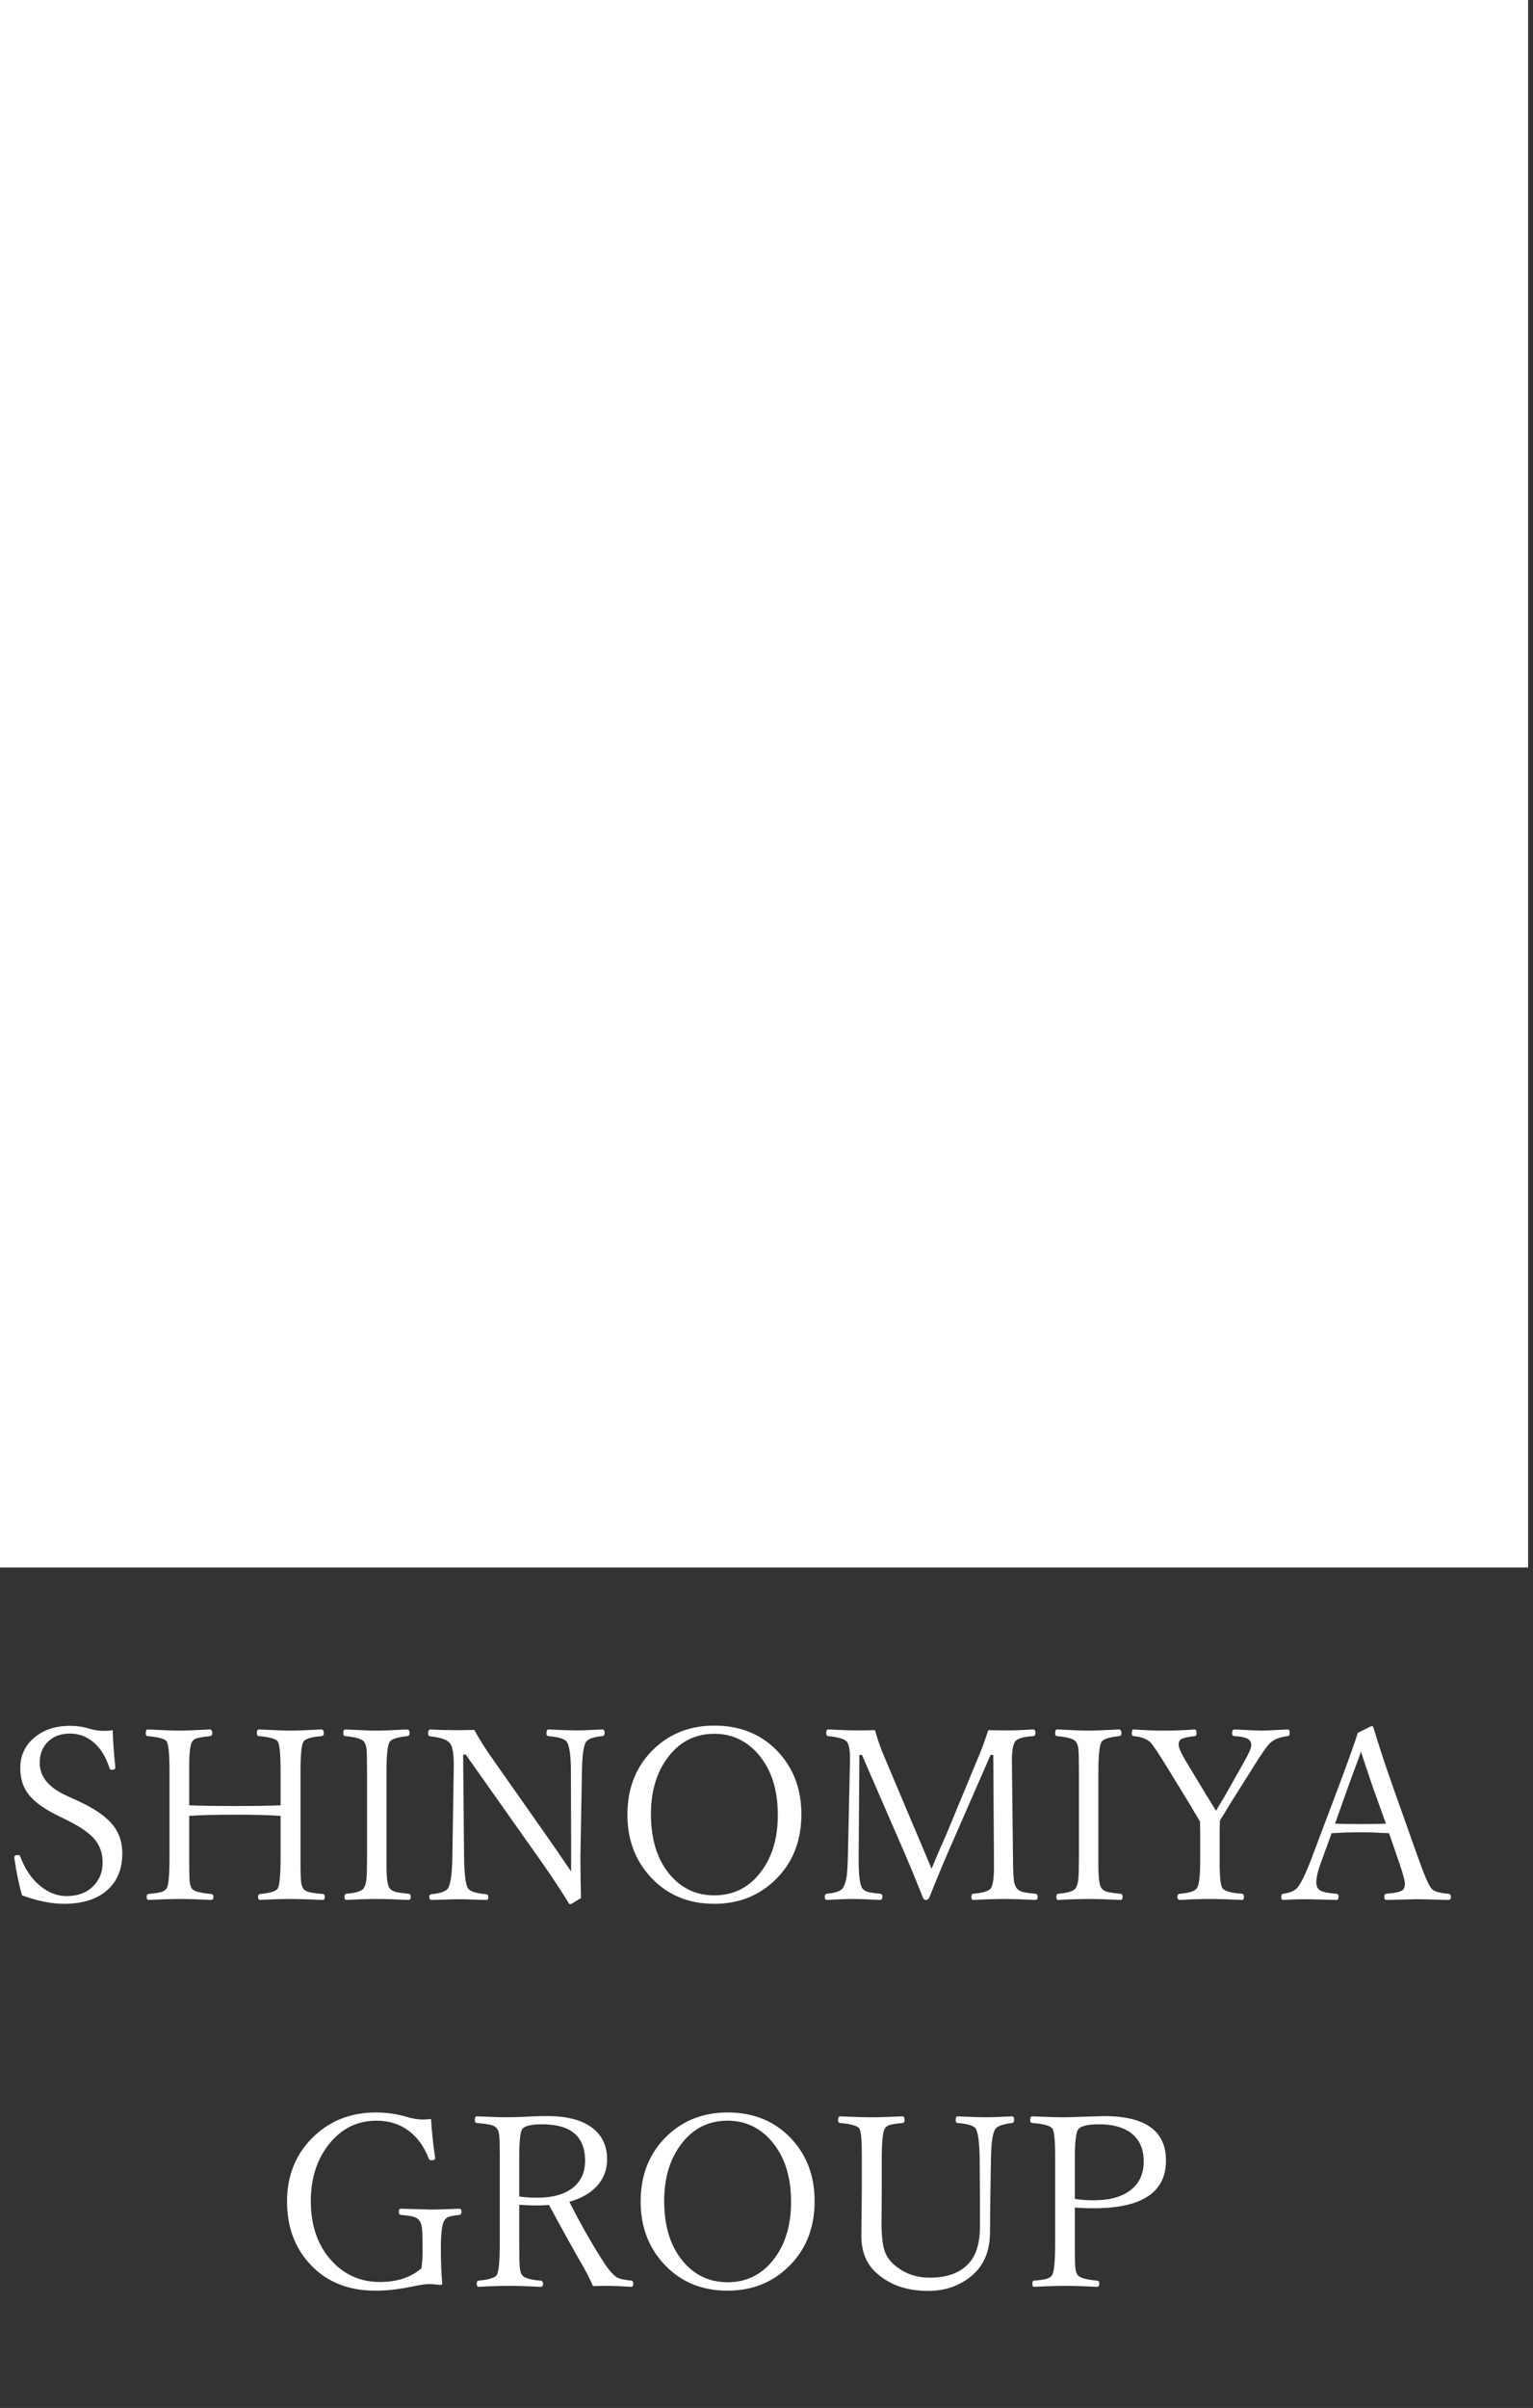 <svg width="230" height="361" viewBox="0 0 230 361" fill="none" xmlns="http://www.w3.org/2000/svg">
<rect x="0" y="0" width="230" height="361" fill="#333333" stroke="none"/>
<rect width="229.268" height="235" fill="white"/>
<path d="M16.908 259.387C16.943 260.781 17.072 262.633 17.295 264.941V265.047C17.295 265.234 17.102 265.328 16.715 265.328C16.574 265.328 16.48 265.246 16.434 265.082C15.859 263.289 14.998 261.947 13.85 261.057C12.865 260.283 11.746 259.896 10.492 259.896C9.027 259.896 7.873 260.359 7.029 261.285C6.314 262.082 5.957 263.084 5.957 264.291C5.957 266.33 7.275 267.959 9.912 269.178L11.723 270.004C14.277 271.176 16.059 272.436 17.066 273.783C17.922 274.92 18.35 276.279 18.35 277.861C18.35 280.357 17.494 282.279 15.783 283.627C14.26 284.822 12.197 285.42 9.596 285.42C7.721 285.42 5.623 284.998 3.303 284.154C2.846 282.549 2.471 280.75 2.178 278.758L2.143 278.477C2.143 278.23 2.324 278.107 2.688 278.107C2.863 278.107 2.98 278.178 3.039 278.318C3.766 280.287 4.82 281.805 6.203 282.871C7.375 283.797 8.641 284.26 10 284.26C11.734 284.26 13.105 283.721 14.113 282.643C14.969 281.729 15.396 280.586 15.396 279.215C15.396 277.797 14.963 276.602 14.096 275.629C13.31 274.75 12.016 273.859 10.211 272.957L8.4 272.061C6.326 271.018 4.891 269.916 4.094 268.756C3.391 267.736 3.039 266.512 3.039 265.082C3.039 263.113 3.818 261.525 5.377 260.318C6.748 259.264 8.453 258.736 10.492 258.736C11.523 258.736 12.508 258.883 13.445 259.176C14.125 259.387 14.881 259.492 15.713 259.492C16.146 259.492 16.545 259.457 16.908 259.387ZM28.387 272.236V279.268C28.387 280.803 28.416 281.793 28.475 282.238C28.521 282.555 28.621 282.848 28.773 283.117C29.02 283.527 29.98 283.803 31.656 283.943C31.902 283.967 32.025 284.107 32.025 284.365C32.025 284.682 31.902 284.84 31.656 284.84C29.77 284.746 28.188 284.699 26.91 284.699C25.621 284.699 24.08 284.746 22.287 284.84C22.1 284.84 22.006 284.682 22.006 284.365C22.006 284.107 22.1 283.967 22.287 283.943C23.295 283.85 23.975 283.738 24.326 283.609C24.619 283.504 24.842 283.34 24.994 283.117C25.287 282.719 25.434 281.119 25.434 278.318V265.697C25.434 263.143 25.299 261.613 25.029 261.109C24.807 260.699 23.846 260.424 22.146 260.283C21.959 260.26 21.865 260.119 21.865 259.861C21.865 259.475 21.959 259.281 22.146 259.281C24.572 259.398 26.16 259.457 26.91 259.457C27.719 259.457 29.242 259.398 31.48 259.281C31.727 259.281 31.85 259.475 31.85 259.861C31.85 260.107 31.727 260.248 31.48 260.283C30.449 260.4 29.764 260.518 29.424 260.635C29.166 260.729 28.967 260.887 28.826 261.109C28.533 261.613 28.387 262.85 28.387 264.818V270.654C30.016 270.725 32.33 270.76 35.33 270.76C38.283 270.76 40.539 270.725 42.098 270.654V265.697C42.098 263.072 41.963 261.543 41.693 261.109C41.447 260.699 40.504 260.424 38.863 260.283C38.641 260.26 38.529 260.119 38.529 259.861C38.529 259.475 38.635 259.281 38.846 259.281C41.213 259.398 42.801 259.457 43.609 259.457C44.383 259.457 45.924 259.398 48.232 259.281C48.467 259.281 48.584 259.475 48.584 259.861C48.584 260.119 48.467 260.26 48.232 260.283C46.709 260.4 45.807 260.676 45.525 261.109C45.232 261.566 45.086 263.096 45.086 265.697V279.145C45.086 280.715 45.121 281.752 45.191 282.256C45.238 282.584 45.332 282.871 45.473 283.117C45.648 283.363 45.924 283.539 46.299 283.645C46.721 283.762 47.435 283.861 48.443 283.943C48.631 283.967 48.725 284.107 48.725 284.365C48.725 284.682 48.631 284.84 48.443 284.84C46.416 284.746 44.805 284.699 43.609 284.699C42.262 284.699 40.738 284.746 39.039 284.84C38.828 284.84 38.723 284.682 38.723 284.365C38.723 284.107 38.828 283.967 39.039 283.943C40.551 283.803 41.43 283.527 41.676 283.117C41.957 282.613 42.098 281.014 42.098 278.318V272.236C40.539 272.119 38.283 272.061 35.33 272.061C32.33 272.061 30.016 272.119 28.387 272.236ZM51.977 283.908C53.453 283.791 54.326 283.504 54.596 283.047C54.807 282.707 54.935 282.244 54.982 281.658C55.041 281.049 55.07 279.936 55.07 278.318V265.697C55.07 263.822 55.041 262.633 54.982 262.129C54.935 261.742 54.818 261.414 54.631 261.145C54.35 260.711 53.4 260.424 51.783 260.283C51.596 260.26 51.502 260.119 51.502 259.861C51.502 259.475 51.596 259.281 51.783 259.281C54.15 259.398 55.715 259.457 56.477 259.457C57.32 259.457 58.855 259.398 61.082 259.281C61.328 259.281 61.451 259.475 61.451 259.861C61.451 260.119 61.328 260.26 61.082 260.283C59.605 260.436 58.732 260.723 58.463 261.145C58.147 261.637 57.988 263.154 57.988 265.697V279.689C57.988 281.506 58.135 282.625 58.428 283.047C58.603 283.305 58.885 283.492 59.272 283.609C59.67 283.727 60.338 283.826 61.275 283.908C61.51 283.932 61.627 284.084 61.627 284.365C61.627 284.682 61.51 284.84 61.275 284.84C59.377 284.746 57.777 284.699 56.477 284.699C55.176 284.699 53.67 284.746 51.959 284.84C51.772 284.84 51.678 284.682 51.678 284.365C51.678 284.096 51.777 283.943 51.977 283.908ZM69.889 263.061H69.484L69.625 278.389C69.66 280.955 69.853 282.52 70.205 283.082C70.51 283.562 71.436 283.861 72.982 283.979C73.17 284.014 73.264 284.154 73.264 284.4C73.264 284.693 73.17 284.84 72.982 284.84C72.643 284.828 72.162 284.816 71.541 284.805C70.287 284.758 69.397 284.734 68.869 284.734C68.459 284.734 67.088 284.77 64.756 284.84C64.522 284.84 64.404 284.693 64.404 284.4C64.404 284.143 64.522 284.002 64.756 283.979C66.15 283.838 66.982 283.527 67.252 283.047C67.627 282.367 67.832 280.814 67.867 278.389L68.078 265.082C68.113 263.137 67.932 261.9 67.533 261.373C67.123 260.834 66.139 260.482 64.58 260.318C64.346 260.295 64.228 260.154 64.228 259.896C64.228 259.486 64.346 259.281 64.58 259.281C65.822 259.352 66.93 259.387 67.902 259.387C69.051 259.387 70.141 259.375 71.172 259.352C71.828 260.605 72.742 262.059 73.914 263.711L82.264 275.594C83.787 277.785 84.93 279.449 85.691 280.586V276.156L85.656 265.697C85.656 263.26 85.451 261.742 85.041 261.145C84.748 260.699 83.834 260.412 82.299 260.283C82.088 260.26 81.982 260.119 81.982 259.861C81.982 259.475 82.088 259.281 82.299 259.281C84.256 259.375 85.598 259.422 86.324 259.422C87.309 259.422 88.656 259.375 90.367 259.281C90.602 259.281 90.719 259.475 90.719 259.861C90.719 260.084 90.602 260.225 90.367 260.283C89.055 260.4 88.24 260.688 87.924 261.145C87.549 261.695 87.344 263.213 87.309 265.697L87.08 278.389C87.08 279.209 87.086 279.812 87.098 280.199C87.098 281.277 87.121 282.73 87.168 284.559C86.16 285.18 85.627 285.49 85.568 285.49C85.486 285.49 85.404 285.432 85.322 285.314C84.197 283.463 82.832 281.395 81.227 279.109L69.889 263.061ZM107.172 258.701C111.227 258.701 114.496 260.102 116.98 262.902C119.148 265.352 120.232 268.381 120.232 271.99C120.232 276.15 118.838 279.514 116.049 282.08C113.635 284.307 110.676 285.42 107.172 285.42C103.141 285.42 99.877 283.996 97.381 281.148C95.213 278.676 94.129 275.646 94.129 272.061C94.129 267.936 95.518 264.59 98.295 262.023C100.709 259.809 103.668 258.701 107.172 258.701ZM107.172 259.932C104.207 259.932 101.828 261.186 100.035 263.693C98.453 265.896 97.662 268.662 97.662 271.99C97.662 275.904 98.67 278.992 100.686 281.254C102.408 283.188 104.57 284.154 107.172 284.154C110.148 284.154 112.533 282.906 114.326 280.41C115.908 278.219 116.699 275.447 116.699 272.096C116.699 268.205 115.674 265.117 113.623 262.832C111.877 260.898 109.727 259.932 107.172 259.932ZM148.27 259.387C149.078 259.41 150.086 259.422 151.293 259.422C152.301 259.422 153.537 259.375 155.002 259.281C155.236 259.281 155.354 259.463 155.354 259.826C155.354 260.107 155.236 260.26 155.002 260.283C153.467 260.377 152.553 260.664 152.26 261.145C151.967 261.625 151.82 262.551 151.82 263.922C151.82 264.109 151.82 264.256 151.82 264.361L151.979 278.318C151.99 280.193 152.037 281.412 152.119 281.975C152.189 282.396 152.318 282.754 152.506 283.047C152.705 283.316 152.998 283.51 153.385 283.627C153.76 283.732 154.41 283.826 155.336 283.908C155.57 283.943 155.688 284.096 155.688 284.365C155.688 284.682 155.57 284.84 155.336 284.84C153.391 284.746 151.791 284.699 150.537 284.699C149.295 284.699 147.777 284.746 145.984 284.84C145.82 284.84 145.738 284.682 145.738 284.365C145.738 284.096 145.82 283.943 145.984 283.908C147.508 283.791 148.41 283.504 148.691 283.047C148.984 282.578 149.131 281.482 149.131 279.76L149.025 263.096H148.621L143.154 275.594C141.947 278.312 140.699 281.289 139.41 284.523C139.316 284.734 139.135 284.84 138.865 284.84C138.701 284.84 138.572 284.734 138.479 284.523C137.178 281.242 136.035 278.494 135.051 276.279L129.32 263.096H128.934L128.828 278.318C128.828 278.588 128.828 278.787 128.828 278.916C128.828 281.096 128.998 282.473 129.338 283.047C129.514 283.316 129.795 283.51 130.182 283.627C130.545 283.732 131.16 283.826 132.027 283.908C132.273 283.932 132.396 284.084 132.396 284.365C132.396 284.682 132.273 284.84 132.027 284.84C130.281 284.746 128.975 284.699 128.107 284.699C126.982 284.699 125.635 284.746 124.064 284.84C123.854 284.84 123.748 284.682 123.748 284.365C123.748 284.084 123.854 283.932 124.064 283.908C125.377 283.791 126.186 283.492 126.49 283.012C126.748 282.543 126.924 281.998 127.018 281.377C127.111 280.744 127.176 279.725 127.211 278.318L127.527 263.957V263.623C127.527 262.393 127.381 261.566 127.088 261.145C126.76 260.723 125.822 260.436 124.275 260.283C124.064 260.26 123.959 260.119 123.959 259.861C123.959 259.475 124.064 259.281 124.275 259.281C126.139 259.375 127.428 259.422 128.143 259.422C129.314 259.422 130.357 259.41 131.271 259.387C131.67 260.805 132.15 262.164 132.713 263.465L137.652 275.154C137.945 275.822 138.32 276.701 138.777 277.791C139.258 278.951 139.586 279.742 139.762 280.164C140.77 277.75 141.49 276.08 141.924 275.154L146.564 263.957C147.174 262.574 147.742 261.051 148.27 259.387ZM158.781 283.908C160.258 283.791 161.131 283.504 161.4 283.047C161.611 282.707 161.74 282.244 161.787 281.658C161.846 281.049 161.875 279.936 161.875 278.318V265.697C161.875 263.822 161.846 262.633 161.787 262.129C161.74 261.742 161.623 261.414 161.436 261.145C161.154 260.711 160.205 260.424 158.588 260.283C158.4 260.26 158.307 260.119 158.307 259.861C158.307 259.475 158.4 259.281 158.588 259.281C160.955 259.398 162.52 259.457 163.281 259.457C164.125 259.457 165.66 259.398 167.887 259.281C168.133 259.281 168.256 259.475 168.256 259.861C168.256 260.119 168.133 260.26 167.887 260.283C166.41 260.436 165.537 260.723 165.268 261.145C164.951 261.637 164.793 263.154 164.793 265.697V279.689C164.793 281.506 164.939 282.625 165.232 283.047C165.408 283.305 165.689 283.492 166.076 283.609C166.475 283.727 167.143 283.826 168.08 283.908C168.314 283.932 168.432 284.084 168.432 284.365C168.432 284.682 168.314 284.84 168.08 284.84C166.182 284.746 164.582 284.699 163.281 284.699C161.98 284.699 160.475 284.746 158.764 284.84C158.576 284.84 158.482 284.682 158.482 284.365C158.482 284.096 158.582 283.943 158.781 283.908ZM180.033 273.062C179.893 272.84 179.623 272.395 179.225 271.727C178.955 271.258 178.732 270.877 178.557 270.584L175.252 265.188C173.857 262.914 172.967 261.584 172.58 261.197C172.041 260.682 171.209 260.377 170.084 260.283C169.896 260.26 169.803 260.119 169.803 259.861C169.803 259.475 169.896 259.281 170.084 259.281C171.725 259.398 173.248 259.457 174.654 259.457C176.189 259.457 177.719 259.398 179.242 259.281C179.43 259.281 179.523 259.475 179.523 259.861C179.523 260.119 179.43 260.26 179.242 260.283C178.176 260.4 177.496 260.553 177.203 260.74C176.957 260.904 176.834 261.186 176.834 261.584C176.834 261.994 177.18 262.785 177.871 263.957L181.158 269.389C181.357 269.693 181.592 270.074 181.861 270.531C182.154 271.012 182.348 271.328 182.441 271.48C182.758 270.918 183.156 270.25 183.637 269.477L186.625 264.186C187.363 262.896 187.732 262.053 187.732 261.654C187.732 261.197 187.545 260.869 187.17 260.67C186.783 260.459 186.133 260.33 185.219 260.283C184.973 260.26 184.85 260.119 184.85 259.861C184.85 259.475 184.973 259.281 185.219 259.281C187.445 259.398 188.846 259.457 189.42 259.457C189.713 259.457 190.979 259.398 193.217 259.281C193.404 259.281 193.498 259.475 193.498 259.861C193.498 260.119 193.404 260.26 193.217 260.283C192.139 260.389 191.295 260.693 190.686 261.197C190.24 261.537 189.344 262.797 187.996 264.977L184.639 270.303C184.135 271.135 183.596 272.02 183.021 272.957L182.986 274.539V279.268C182.986 281.342 183.121 282.602 183.391 283.047C183.66 283.504 184.645 283.791 186.344 283.908C186.531 283.943 186.625 284.096 186.625 284.365C186.625 284.682 186.555 284.84 186.414 284.84C184.328 284.746 182.693 284.699 181.51 284.699C180.186 284.699 178.697 284.746 177.045 284.84C176.775 284.84 176.641 284.682 176.641 284.365C176.641 284.084 176.775 283.932 177.045 283.908C178.463 283.791 179.312 283.504 179.594 283.047C179.91 282.555 180.068 281.172 180.068 278.898V274.504L180.033 273.062ZM208.404 274.838C206.717 274.744 205.346 274.697 204.291 274.697C202.697 274.697 201.197 274.744 199.791 274.838L198.314 278.863C197.764 280.328 197.488 281.436 197.488 282.186C197.488 282.795 197.699 283.217 198.121 283.451C198.543 283.674 199.34 283.826 200.512 283.908C200.723 283.932 200.828 284.084 200.828 284.365C200.828 284.682 200.723 284.84 200.512 284.84C197.898 284.77 196.457 284.734 196.188 284.734C194.887 284.734 193.674 284.77 192.549 284.84C192.338 284.84 192.232 284.682 192.232 284.365C192.232 284.084 192.338 283.932 192.549 283.908C193.51 283.779 194.195 283.492 194.605 283.047C195.145 282.461 195.854 281.02 196.732 278.723L200.986 267.455C202.404 263.658 203.312 261.104 203.711 259.791L205.768 258.771C205.932 258.771 206.037 258.871 206.084 259.07C206.822 261.543 207.76 264.396 208.896 267.631L212.939 279.004C213.689 281.113 214.275 282.461 214.697 283.047C215.025 283.527 215.887 283.814 217.281 283.908C217.551 283.932 217.686 284.084 217.686 284.365C217.686 284.682 217.557 284.84 217.299 284.84C214.615 284.77 213.051 284.734 212.605 284.734C212.219 284.734 210.684 284.77 208 284.84C207.789 284.84 207.684 284.682 207.684 284.365C207.684 284.084 207.789 283.932 208 283.908C209.242 283.814 210.039 283.645 210.391 283.398C210.648 283.211 210.777 282.877 210.777 282.396C210.777 281.951 210.502 280.932 209.951 279.338L208.404 274.838ZM204.186 262.621C204.01 263.148 203.723 263.939 203.324 264.994C202.891 266.166 202.562 267.057 202.34 267.666L200.301 273.396C201.156 273.443 202.486 273.467 204.291 273.467C205.943 273.467 207.156 273.443 207.93 273.396L205.873 267.666C205.346 266.107 204.783 264.426 204.186 262.621ZM64.668 317.686C64.785 319.643 64.99 321.57 65.283 323.469V323.574C65.283 323.773 65.078 323.873 64.668 323.873C64.516 323.873 64.404 323.791 64.334 323.627C63.619 321.787 62.611 320.393 61.31 319.443C59.963 318.436 58.357 317.932 56.494 317.932C53.506 317.932 51.062 319.191 49.164 321.711C47.477 323.949 46.633 326.709 46.633 329.99C46.633 333.811 47.746 336.869 49.973 339.166C51.871 341.135 54.215 342.119 57.004 342.119C59.57 342.119 61.645 341.434 63.227 340.062C63.344 339.219 63.402 338.416 63.402 337.654C63.402 335.803 63.373 334.602 63.315 334.051C63.256 333.594 63.139 333.23 62.963 332.961C62.775 332.668 62.477 332.463 62.066 332.346C61.68 332.229 61.041 332.135 60.15 332.064C59.94 332.041 59.834 331.877 59.834 331.572C59.834 331.279 59.94 331.133 60.15 331.133C62.963 331.215 64.492 331.256 64.738 331.256C65.348 331.256 66.098 331.238 66.988 331.203C68.113 331.156 68.758 331.133 68.922 331.133C69.133 331.133 69.238 331.279 69.238 331.572C69.238 331.877 69.133 332.041 68.922 332.064C68.102 332.146 67.539 332.252 67.234 332.381C66.977 332.498 66.772 332.697 66.619 332.979C66.303 333.529 66.144 334.918 66.144 337.145C66.144 339.172 66.215 340.906 66.356 342.348C66.356 342.488 66.262 342.559 66.074 342.559C65.383 342.477 64.791 342.436 64.299 342.436C63.783 342.436 62.957 342.559 61.82 342.805C59.875 343.215 58.041 343.42 56.318 343.42C52.1 343.42 48.748 342.002 46.264 339.166C44.131 336.729 43.065 333.693 43.065 330.061C43.065 326.053 44.441 322.76 47.195 320.182C49.68 317.861 52.756 316.701 56.424 316.701C57.877 316.701 59.318 316.895 60.748 317.281C61.721 317.598 62.629 317.756 63.473 317.756C63.707 317.756 64.106 317.732 64.668 317.686ZM77.904 330.535V336.318C77.904 338.193 77.934 339.418 77.992 339.992C78.039 340.449 78.144 340.801 78.309 341.047C78.59 341.504 79.51 341.791 81.068 341.908C81.338 341.932 81.473 342.084 81.473 342.365C81.473 342.682 81.356 342.84 81.121 342.84C79.176 342.746 77.611 342.699 76.428 342.699C75.127 342.699 73.598 342.746 71.84 342.84C71.629 342.84 71.523 342.682 71.523 342.365C71.523 342.084 71.629 341.932 71.84 341.908C73.387 341.768 74.289 341.48 74.547 341.047C74.84 340.531 74.986 338.955 74.986 336.318V323.117C74.986 321.547 74.957 320.527 74.898 320.059C74.852 319.684 74.746 319.379 74.582 319.145C74.406 318.887 74.113 318.699 73.703 318.582C73.269 318.465 72.543 318.365 71.523 318.283C71.336 318.26 71.242 318.119 71.242 317.861C71.242 317.475 71.336 317.281 71.523 317.281C73.481 317.375 75.057 317.422 76.252 317.422C76.592 317.422 77.406 317.398 78.695 317.352C79.727 317.281 80.881 317.246 82.158 317.246C85.299 317.246 87.637 317.92 89.172 319.268C90.449 320.369 91.088 321.857 91.088 323.732C91.088 325.314 90.555 326.674 89.488 327.811C88.504 328.842 87.15 329.604 85.428 330.096C86.916 333.072 88.551 335.967 90.332 338.779C91.211 340.174 91.943 341.047 92.529 341.398C92.928 341.645 93.648 341.814 94.691 341.908C94.902 341.932 95.008 342.084 95.008 342.365C95.008 342.682 94.914 342.84 94.727 342.84C93.027 342.746 91.92 342.699 91.404 342.699C90.443 342.699 89.629 342.711 88.961 342.734C88.715 342.125 88.269 341.223 87.625 340.027C86.055 337.309 84.303 334.156 82.369 330.57C81.748 330.617 81.162 330.641 80.611 330.641C79.639 330.641 78.736 330.605 77.904 330.535ZM77.904 329.305C78.783 329.422 79.674 329.48 80.576 329.48C83.072 329.48 84.947 328.912 86.201 327.775C87.256 326.826 87.783 325.549 87.783 323.943C87.783 320.299 85.644 318.477 81.367 318.477C79.727 318.477 78.731 318.705 78.379 319.162C78.062 319.572 77.904 320.961 77.904 323.328V329.305ZM109.158 316.701C113.213 316.701 116.482 318.102 118.967 320.902C121.135 323.352 122.219 326.381 122.219 329.99C122.219 334.15 120.824 337.514 118.035 340.08C115.621 342.307 112.662 343.42 109.158 343.42C105.127 343.42 101.863 341.996 99.367 339.148C97.199 336.676 96.115 333.646 96.115 330.061C96.115 325.936 97.504 322.59 100.281 320.023C102.695 317.809 105.654 316.701 109.158 316.701ZM109.158 317.932C106.193 317.932 103.814 319.186 102.021 321.693C100.439 323.896 99.648 326.662 99.648 329.99C99.648 333.904 100.656 336.992 102.672 339.254C104.395 341.188 106.557 342.154 109.158 342.154C112.135 342.154 114.52 340.906 116.312 338.41C117.895 336.219 118.686 333.447 118.686 330.096C118.686 326.205 117.66 323.117 115.609 320.832C113.863 318.898 111.713 317.932 109.158 317.932ZM143.664 317.281C145.621 317.375 146.992 317.422 147.777 317.422C148.727 317.422 150.08 317.375 151.838 317.281C152.049 317.281 152.154 317.475 152.154 317.861C152.154 318.119 152.049 318.26 151.838 318.283C150.455 318.447 149.617 318.752 149.324 319.197C148.926 319.795 148.709 321.295 148.674 323.697L148.604 328.074C148.557 331.098 148.533 333.283 148.533 334.631C148.533 337.443 147.631 339.617 145.826 341.152C144.01 342.688 141.812 343.455 139.234 343.455C135.965 343.455 133.328 342.506 131.324 340.607C129.93 339.283 129.232 337.473 129.232 335.176L129.303 328.268V322.977C129.303 320.844 129.186 319.566 128.951 319.145C128.693 318.711 127.727 318.424 126.051 318.283C125.84 318.26 125.734 318.119 125.734 317.861C125.734 317.475 125.84 317.281 126.051 317.281C127.961 317.375 129.525 317.422 130.744 317.422C132.033 317.422 133.586 317.375 135.402 317.281C135.613 317.281 135.719 317.475 135.719 317.861C135.719 318.119 135.613 318.26 135.402 318.283C134.395 318.377 133.715 318.488 133.363 318.617C133.082 318.734 132.871 318.91 132.73 319.145C132.438 319.648 132.291 321.166 132.291 323.697V328.338L132.256 333.33C132.256 335.17 132.414 336.553 132.73 337.479C132.977 338.193 133.393 338.826 133.979 339.377C135.49 340.771 137.33 341.469 139.498 341.469C142.041 341.469 143.963 340.783 145.264 339.412C146.436 338.205 147.021 336.348 147.021 333.84C147.021 332.352 147.021 330.922 147.021 329.551L146.986 323.697C146.951 321.26 146.758 319.742 146.406 319.145C146.125 318.688 145.211 318.4 143.664 318.283C143.477 318.26 143.383 318.119 143.383 317.861C143.383 317.475 143.477 317.281 143.664 317.281ZM161.26 330.957V336.969C161.26 338.586 161.289 339.635 161.348 340.115C161.395 340.502 161.5 340.812 161.664 341.047C161.957 341.48 162.924 341.768 164.564 341.908C164.811 341.932 164.934 342.084 164.934 342.365C164.934 342.682 164.811 342.84 164.564 342.84C162.678 342.746 161.107 342.699 159.854 342.699C158.529 342.699 156.965 342.746 155.16 342.84C154.973 342.84 154.879 342.682 154.879 342.365C154.879 342.096 154.973 341.943 155.16 341.908C156.156 341.838 156.842 341.727 157.217 341.574C157.51 341.469 157.727 341.293 157.867 341.047C158.16 340.543 158.307 338.967 158.307 336.318V323.117C158.307 320.902 158.172 319.578 157.902 319.145C157.633 318.699 156.625 318.412 154.879 318.283C154.668 318.26 154.562 318.119 154.562 317.861C154.562 317.475 154.668 317.281 154.879 317.281C156.836 317.375 158.447 317.422 159.713 317.422C160.076 317.422 160.902 317.398 162.191 317.352C164.336 317.281 165.49 317.246 165.654 317.246C171.842 317.246 174.936 319.467 174.936 323.908C174.936 328.678 171.326 331.062 164.107 331.062C163.041 331.062 162.092 331.027 161.26 330.957ZM161.26 329.656C162.092 329.797 163.029 329.867 164.072 329.867C166.662 329.867 168.613 329.275 169.926 328.092C171.039 327.096 171.596 325.748 171.596 324.049C171.596 322.15 170.951 320.721 169.662 319.76C168.514 318.904 166.926 318.477 164.898 318.477C163.199 318.477 162.156 318.729 161.77 319.232C161.43 319.666 161.26 321.137 161.26 323.645V329.656Z" fill="white"/>
</svg>
